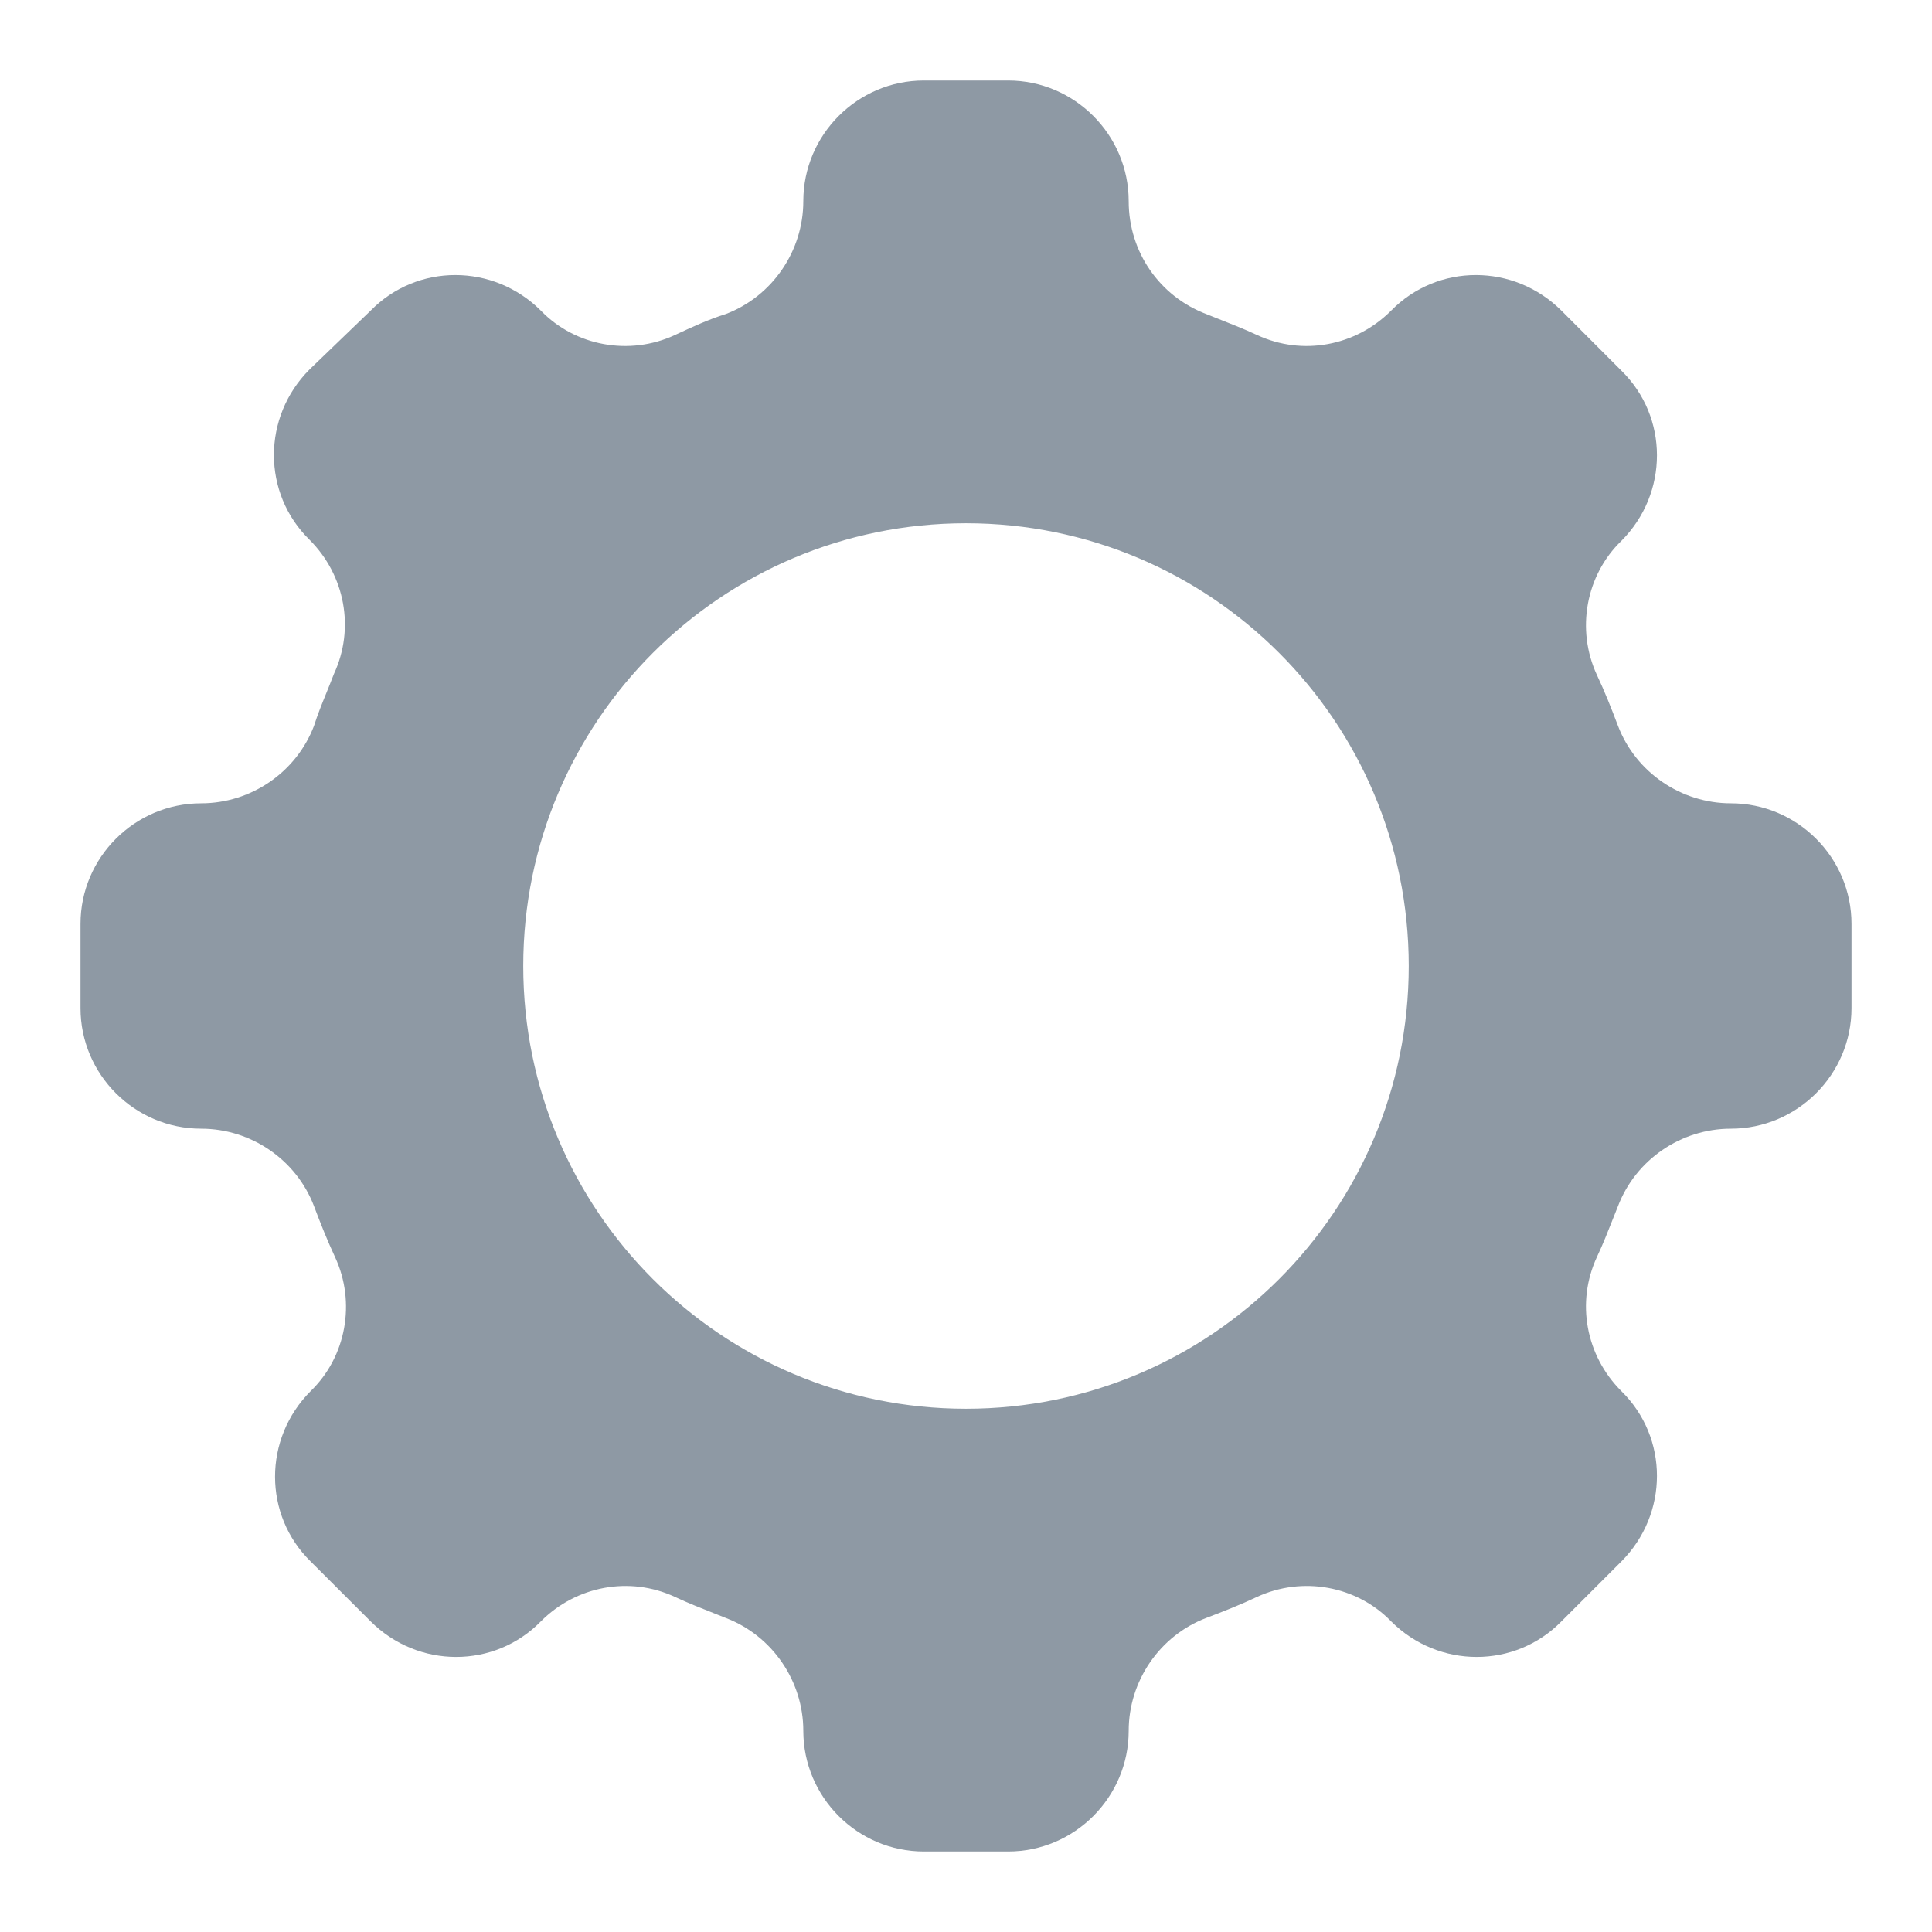 <svg width="24" height="24" viewBox="0 0 24 24" fill="none" xmlns="http://www.w3.org/2000/svg">
<path fill-rule="evenodd" clip-rule="evenodd" d="M20.099 9.016C20.319 9.594 20.883 9.979 21.501 9.979C22.326 9.979 23 10.652 23 11.477V12.523C23 13.348 22.326 14.021 21.501 14.021C20.883 14.021 20.319 14.406 20.099 14.984C20.081 15.029 20.062 15.075 20.044 15.122C19.979 15.286 19.913 15.456 19.837 15.616C19.576 16.18 19.7 16.84 20.14 17.28C20.731 17.858 20.731 18.806 20.14 19.398L19.398 20.14C18.82 20.731 17.871 20.731 17.28 20.14C16.854 19.7 16.18 19.576 15.616 19.837C15.41 19.934 15.204 20.016 14.984 20.099C14.406 20.319 14.021 20.883 14.021 21.501C14.021 22.326 13.348 23 12.523 23H11.477C10.652 23 9.979 22.326 9.979 21.501C9.979 20.883 9.594 20.319 9.016 20.099C8.971 20.081 8.925 20.062 8.878 20.044C8.714 19.979 8.545 19.913 8.384 19.837C7.82 19.576 7.16 19.7 6.72 20.14C6.143 20.731 5.194 20.731 4.603 20.14L3.86 19.398C3.269 18.82 3.269 17.871 3.86 17.28C4.3 16.854 4.424 16.18 4.162 15.616C4.066 15.41 3.984 15.204 3.901 14.984C3.681 14.406 3.118 14.021 2.499 14.021C1.674 14.021 1 13.348 1 12.523V11.477C1 10.652 1.674 9.979 2.499 9.979C3.118 9.979 3.681 9.594 3.901 9.016C3.945 8.877 3.999 8.744 4.054 8.609C4.086 8.53 4.118 8.451 4.149 8.37C4.41 7.806 4.286 7.146 3.846 6.706C3.255 6.129 3.255 5.18 3.846 4.589L4.603 3.86C5.18 3.269 6.129 3.269 6.72 3.86C7.146 4.3 7.82 4.424 8.384 4.162C8.59 4.066 8.796 3.97 9.016 3.901C9.594 3.681 9.979 3.118 9.979 2.499C9.979 1.674 10.652 1 11.477 1H12.523C13.348 1 14.021 1.674 14.021 2.499C14.021 3.131 14.406 3.681 14.984 3.901C15.029 3.919 15.075 3.938 15.122 3.956C15.286 4.021 15.456 4.087 15.616 4.162C16.18 4.424 16.84 4.3 17.28 3.86C17.858 3.269 18.806 3.269 19.398 3.86L20.14 4.603C20.731 5.18 20.731 6.129 20.14 6.72C19.7 7.146 19.576 7.82 19.837 8.384C19.934 8.59 20.016 8.796 20.099 9.016ZM12 17.5C8.961 17.5 6.5 15.039 6.5 12C6.5 8.961 8.961 6.5 12 6.5C15.039 6.5 17.5 8.961 17.5 12C17.5 15.039 15.039 17.5 12 17.5Z" fill="#8E99A4"/>
</svg>
